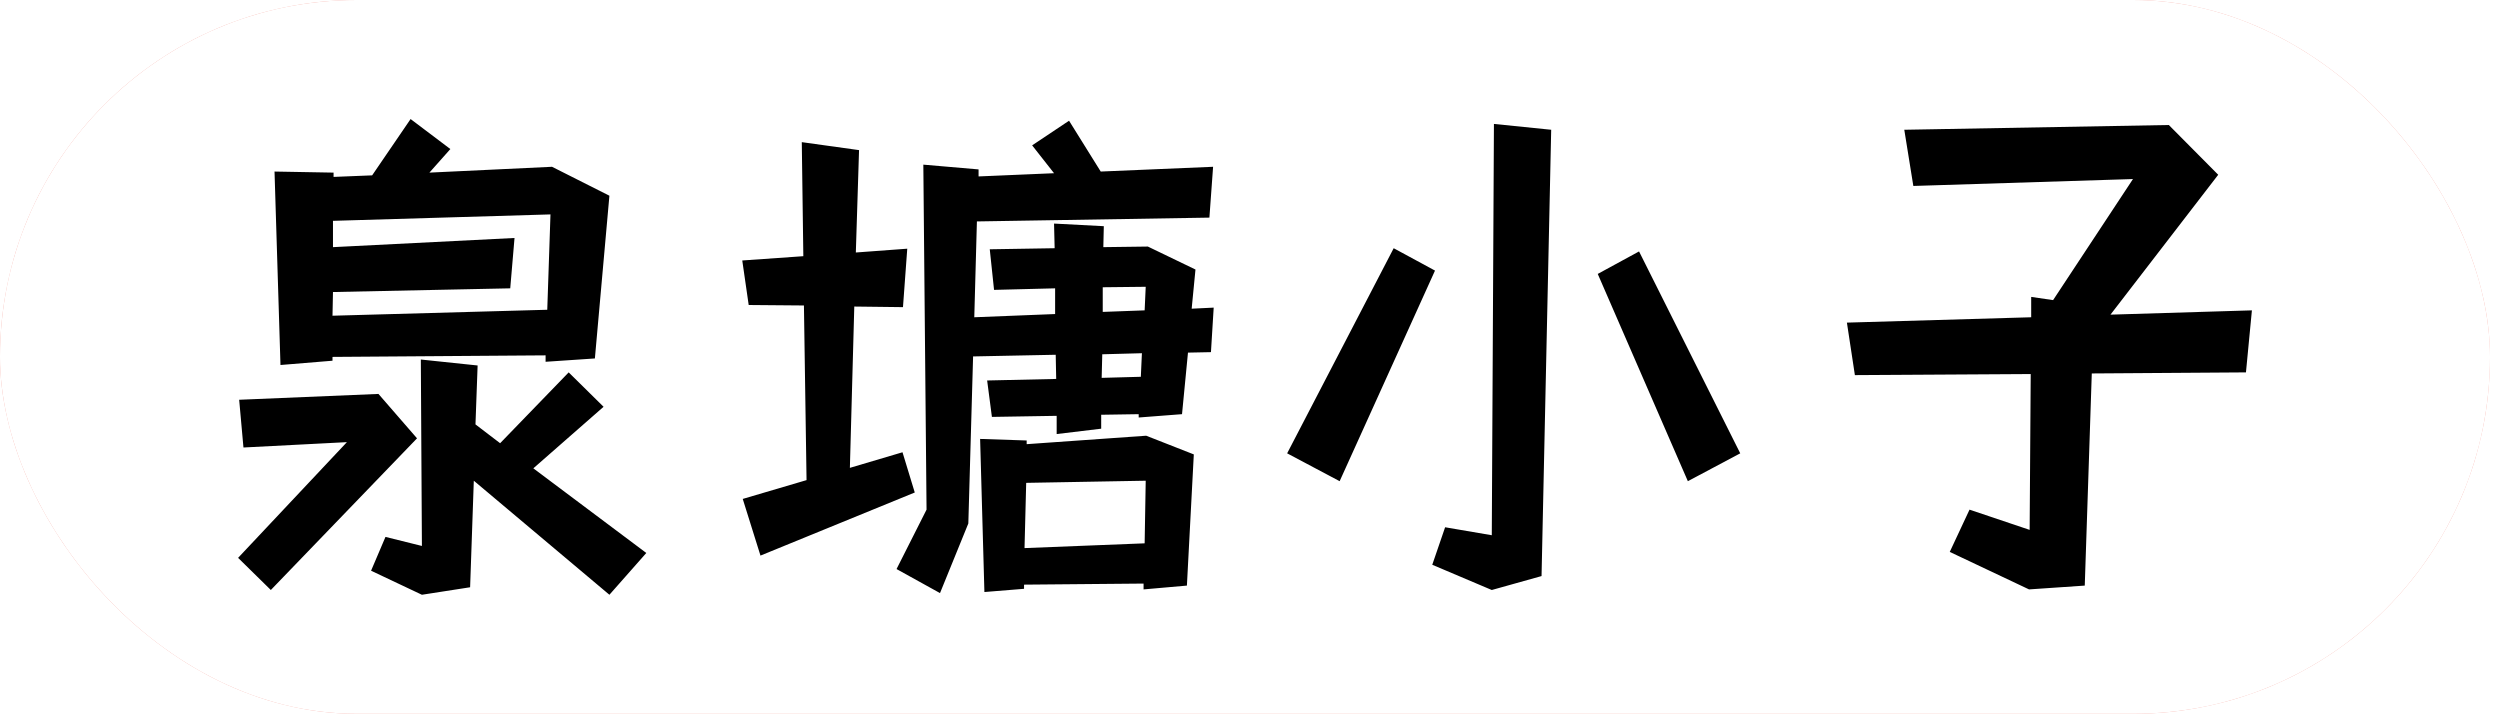 <svg xmlns="http://www.w3.org/2000/svg" xmlns:xlink="http://www.w3.org/1999/xlink" data-v-0dd9719b="" version="1.0" preserveAspectRatio="xMidYMid meet" color-interpolation-filters="sRGB" style="margin: auto;" width="210px" height="60px">   <g data-v-0dd9719b="" fill="#e83e2e" class="pmspacesvg" transform="translate(0,0)"><!----> <g><g transform="translate(0,0)" mask="url(#d98846cc-f96e-47e2-aef1-04b190fe2689)"><g><rect data-gra="graph-name" fill="#e83e2e" x="0" y="0" rx="29.98" ry="29.98" width="209.16" height="59.96"/></g> <g data-gra="path-name" fill-rule="" class="tp-name" transform="translate(20,10)"><g transform="scale(1)"><g><path d="M13.28-13.18L8.91-12.82 8.41-29.07 13.37-28.98 13.37-28.62 16.61-28.75 19.84-33.48 23.18-30.96 21.42-28.98 31.72-29.47 36.54-27.04 35.32-13.37 31.18-13.09 31.18-13.63 13.28-13.5 13.28-13.18ZM31.59-25.47L13.32-24.93 13.32-22.72 28.57-23.49 28.21-19.26 13.32-18.95 13.28-16.96 31.32-17.46 31.59-25.47ZM39.64 2.97L36.54 6.48 25.15-3.1 24.84 5.85 20.79 6.48 16.52 4.46 17.73 1.62 20.79 2.38 20.7-13.28 25.47-12.78 25.29-7.83 27.36-6.25 33.12-12.2 36.05-9.31 30.15-4.14 39.64 2.97ZM17.14-10.39L20.38-6.66 8.1 6.08 5.35 3.38 14.49-6.34 5.8-5.89 5.44-9.9 17.14-10.39ZM85.45-17.55L87.3-17.64 87.07-13.9 85.14-13.86 84.64-8.69 81-8.41 81-8.69 77.85-8.64 77.85-7.47 74.11-7.02 74.11-8.55 68.67-8.46 68.27-11.52 74.07-11.65 74.03-13.68 67.09-13.54 66.69 0.49 64.31 6.34 60.66 4.32 63.18-0.67 62.91-29.65 67.55-29.25 67.55-28.66 73.89-28.93 72.05-31.27 75.15-33.34 77.81-29.07 87.25-29.47 86.94-25.2 67.41-24.88 67.19-16.83 73.98-17.1 73.98-19.26 68.85-19.13 68.49-22.54 73.94-22.63 73.89-24.7 78.07-24.48 78.03-22.72 81.77-22.77 85.77-20.84 85.45-17.55ZM61.16-5.49L62.19-2.11 49.23 3.19 47.74-1.57 53.1-3.15 52.88-17.82 48.24-17.86 47.7-21.6 52.83-21.96 52.7-31.54 57.51-30.87 57.24-22.27 61.56-22.59 61.2-17.68 57.11-17.73 56.74-4.18 61.16-5.49ZM77.98-19.35L77.98-17.28 81.5-17.41 81.59-19.39 77.98-19.35ZM81.18-11.83L81.27-13.81 77.94-13.72 77.89-11.74 81.18-11.83ZM71.59-6.17L81.63-6.88 85.63-5.31 85.05 5.71 81.41 6.03 81.41 5.54 71.37 5.63 71.37 5.98 68.04 6.25 67.68-6.61 71.59-6.48 71.59-6.17ZM71.41 2.56L81.5 2.16 81.59-3.1 71.55-2.92 71.41 2.56ZM110.66 1.48L110.84-33.07 115.65-32.58 114.84 4.91 110.66 6.08 105.66 3.96 106.74 0.81 110.66 1.48ZM102.42-22.63L105.89-20.75 97.88-3.06 93.47-5.4 102.42-22.63ZM123.03-22.36L131.53-5.4 127.13-3.06 119.56-20.47 123.03-22.36ZM174.51-17.41L174.01-12.2 161.06-12.11 160.47 5.71 155.79 6.03 149.13 2.88 150.79-0.67 155.84 1.03 155.93-12.06 141.16-11.97 140.49-16.38 155.97-16.83 155.97-18.54 157.81-18.27 164.52-28.44 146.07-27.86 145.31-32.58 167.53-32.98 171.68-28.8 162.63-17.05 174.51-17.41Z" transform="translate(-5.35, 33.48)"/></g> <!----> <!----> <!----> <!----> <!----> <!----> <!----></g></g></g> </g></g><mask id="d98846cc-f96e-47e2-aef1-04b190fe2689"><g fill="white"><rect data-gra="graph-name" x="0" y="0" rx="29.98" ry="29.98" width="209.16" height="59.96"/></g> <g data-gra="path-name" fill-rule="" class="tp-name" transform="translate(20,10)" fill="black"><g transform="scale(1)"><g><path d="M13.28-13.18L8.91-12.82 8.41-29.07 13.37-28.98 13.37-28.62 16.61-28.75 19.84-33.48 23.18-30.96 21.42-28.98 31.72-29.47 36.54-27.04 35.32-13.37 31.18-13.09 31.18-13.63 13.28-13.5 13.28-13.18ZM31.59-25.47L13.32-24.93 13.32-22.72 28.57-23.49 28.21-19.26 13.32-18.95 13.28-16.96 31.32-17.46 31.59-25.47ZM39.64 2.97L36.54 6.48 25.15-3.1 24.84 5.85 20.79 6.48 16.52 4.46 17.73 1.62 20.79 2.38 20.7-13.28 25.47-12.78 25.29-7.83 27.36-6.25 33.12-12.2 36.05-9.31 30.15-4.14 39.64 2.97ZM17.14-10.39L20.38-6.66 8.1 6.08 5.35 3.38 14.49-6.34 5.8-5.89 5.44-9.9 17.14-10.39ZM85.45-17.55L87.3-17.64 87.07-13.9 85.14-13.86 84.64-8.69 81-8.41 81-8.69 77.85-8.64 77.85-7.47 74.11-7.02 74.11-8.55 68.67-8.46 68.27-11.52 74.07-11.65 74.03-13.68 67.09-13.54 66.69 0.49 64.31 6.34 60.66 4.32 63.18-0.67 62.91-29.65 67.55-29.25 67.55-28.66 73.89-28.93 72.05-31.27 75.15-33.34 77.81-29.07 87.25-29.47 86.94-25.2 67.41-24.88 67.19-16.83 73.98-17.1 73.98-19.26 68.85-19.13 68.49-22.54 73.94-22.63 73.89-24.7 78.07-24.48 78.03-22.72 81.77-22.77 85.77-20.84 85.45-17.55ZM61.16-5.49L62.19-2.11 49.23 3.19 47.74-1.57 53.1-3.15 52.88-17.82 48.24-17.86 47.7-21.6 52.83-21.96 52.7-31.54 57.51-30.87 57.24-22.27 61.56-22.59 61.2-17.68 57.11-17.73 56.74-4.18 61.16-5.49ZM77.98-19.35L77.98-17.28 81.5-17.41 81.59-19.39 77.98-19.35ZM81.18-11.83L81.27-13.81 77.94-13.72 77.89-11.74 81.18-11.83ZM71.59-6.17L81.63-6.88 85.63-5.31 85.05 5.71 81.41 6.03 81.41 5.54 71.37 5.63 71.37 5.98 68.04 6.25 67.68-6.61 71.59-6.48 71.59-6.17ZM71.41 2.56L81.5 2.16 81.59-3.1 71.55-2.92 71.41 2.56ZM110.66 1.48L110.84-33.07 115.65-32.58 114.84 4.91 110.66 6.08 105.66 3.96 106.74 0.81 110.66 1.48ZM102.42-22.63L105.89-20.75 97.88-3.06 93.47-5.4 102.42-22.63ZM123.03-22.36L131.53-5.4 127.13-3.06 119.56-20.47 123.03-22.36ZM174.51-17.41L174.01-12.2 161.06-12.11 160.47 5.71 155.79 6.03 149.13 2.88 150.79-0.67 155.84 1.03 155.93-12.06 141.16-11.97 140.49-16.38 155.97-16.83 155.97-18.54 157.81-18.27 164.52-28.44 146.07-27.86 145.31-32.58 167.53-32.98 171.68-28.8 162.63-17.05 174.51-17.41Z" transform="translate(-5.35, 33.48)"/></g>       </g></g></mask></svg>